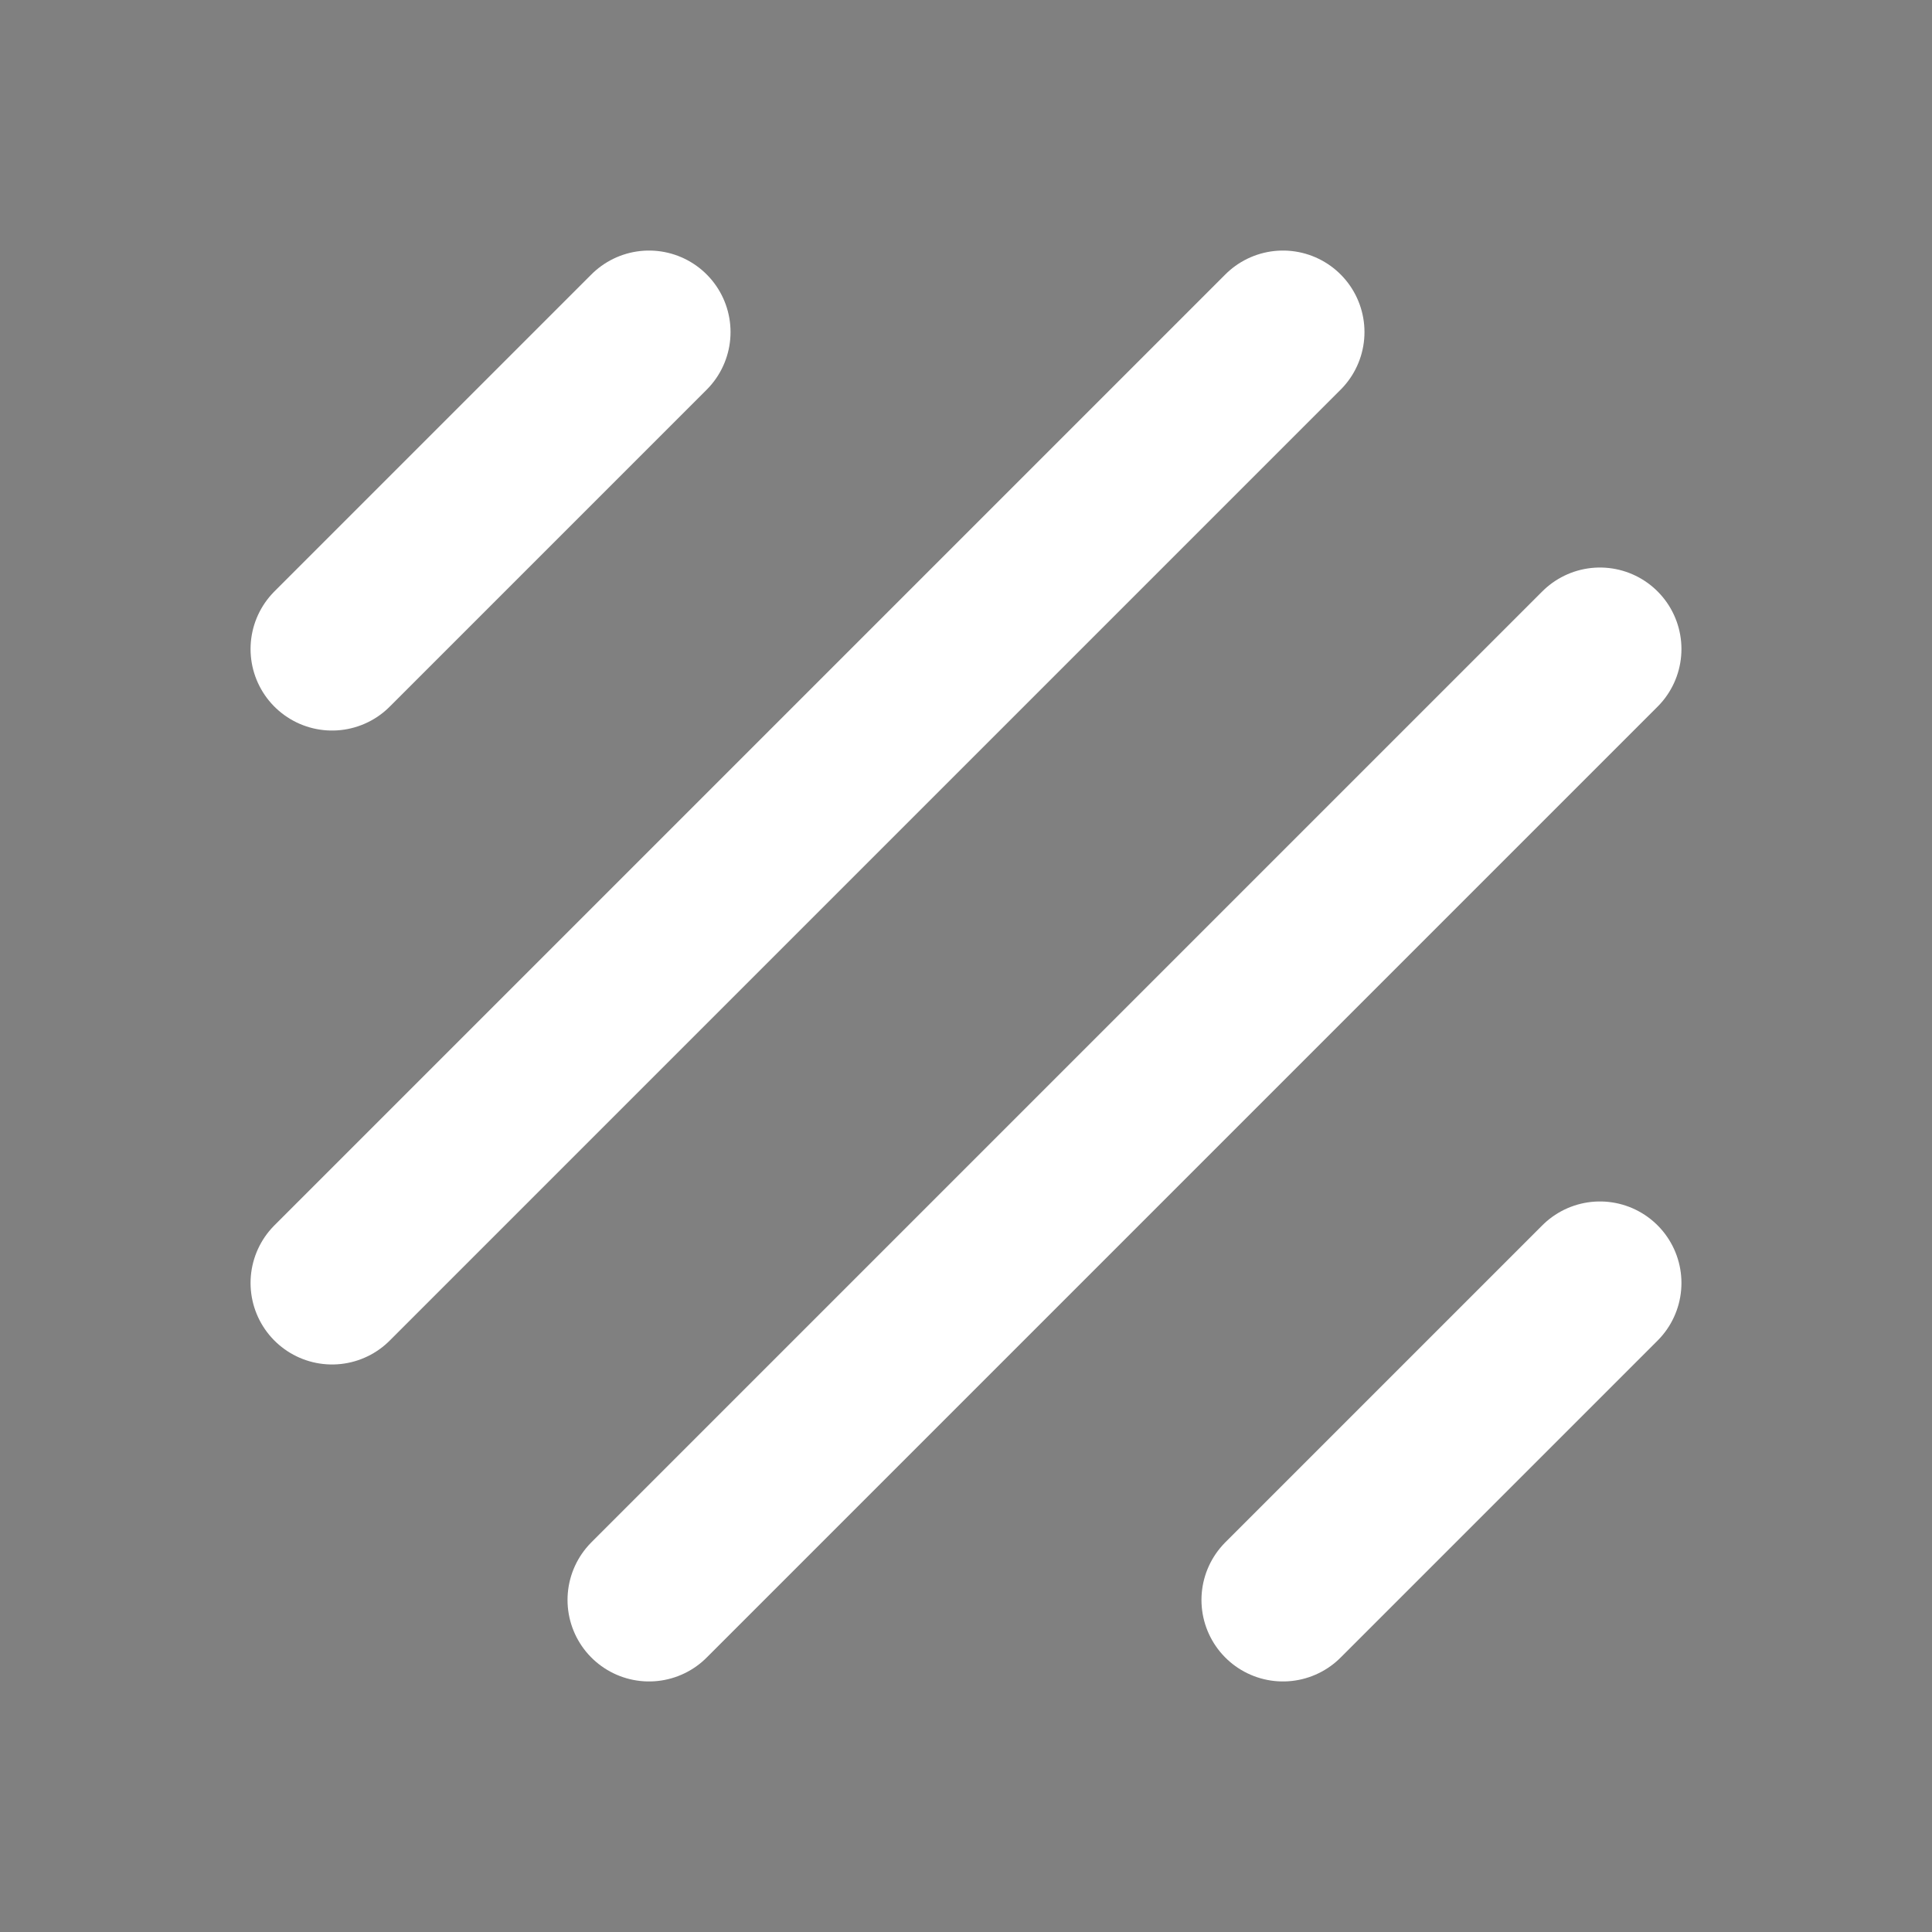 <svg xmlns="http://www.w3.org/2000/svg" width="16" height="16"><rect width="100%" height="100%" fill="#808080" stroke="none"/><path stroke="#FFF" stroke-linecap="round" stroke-linejoin="round" stroke-width="1.35" d="M5.375 2.75 2.75 5.375m7.875-2.625L2.75 10.625m10.5-5.25L5.375 13.25m5.25 0 2.625-2.625"/></svg>